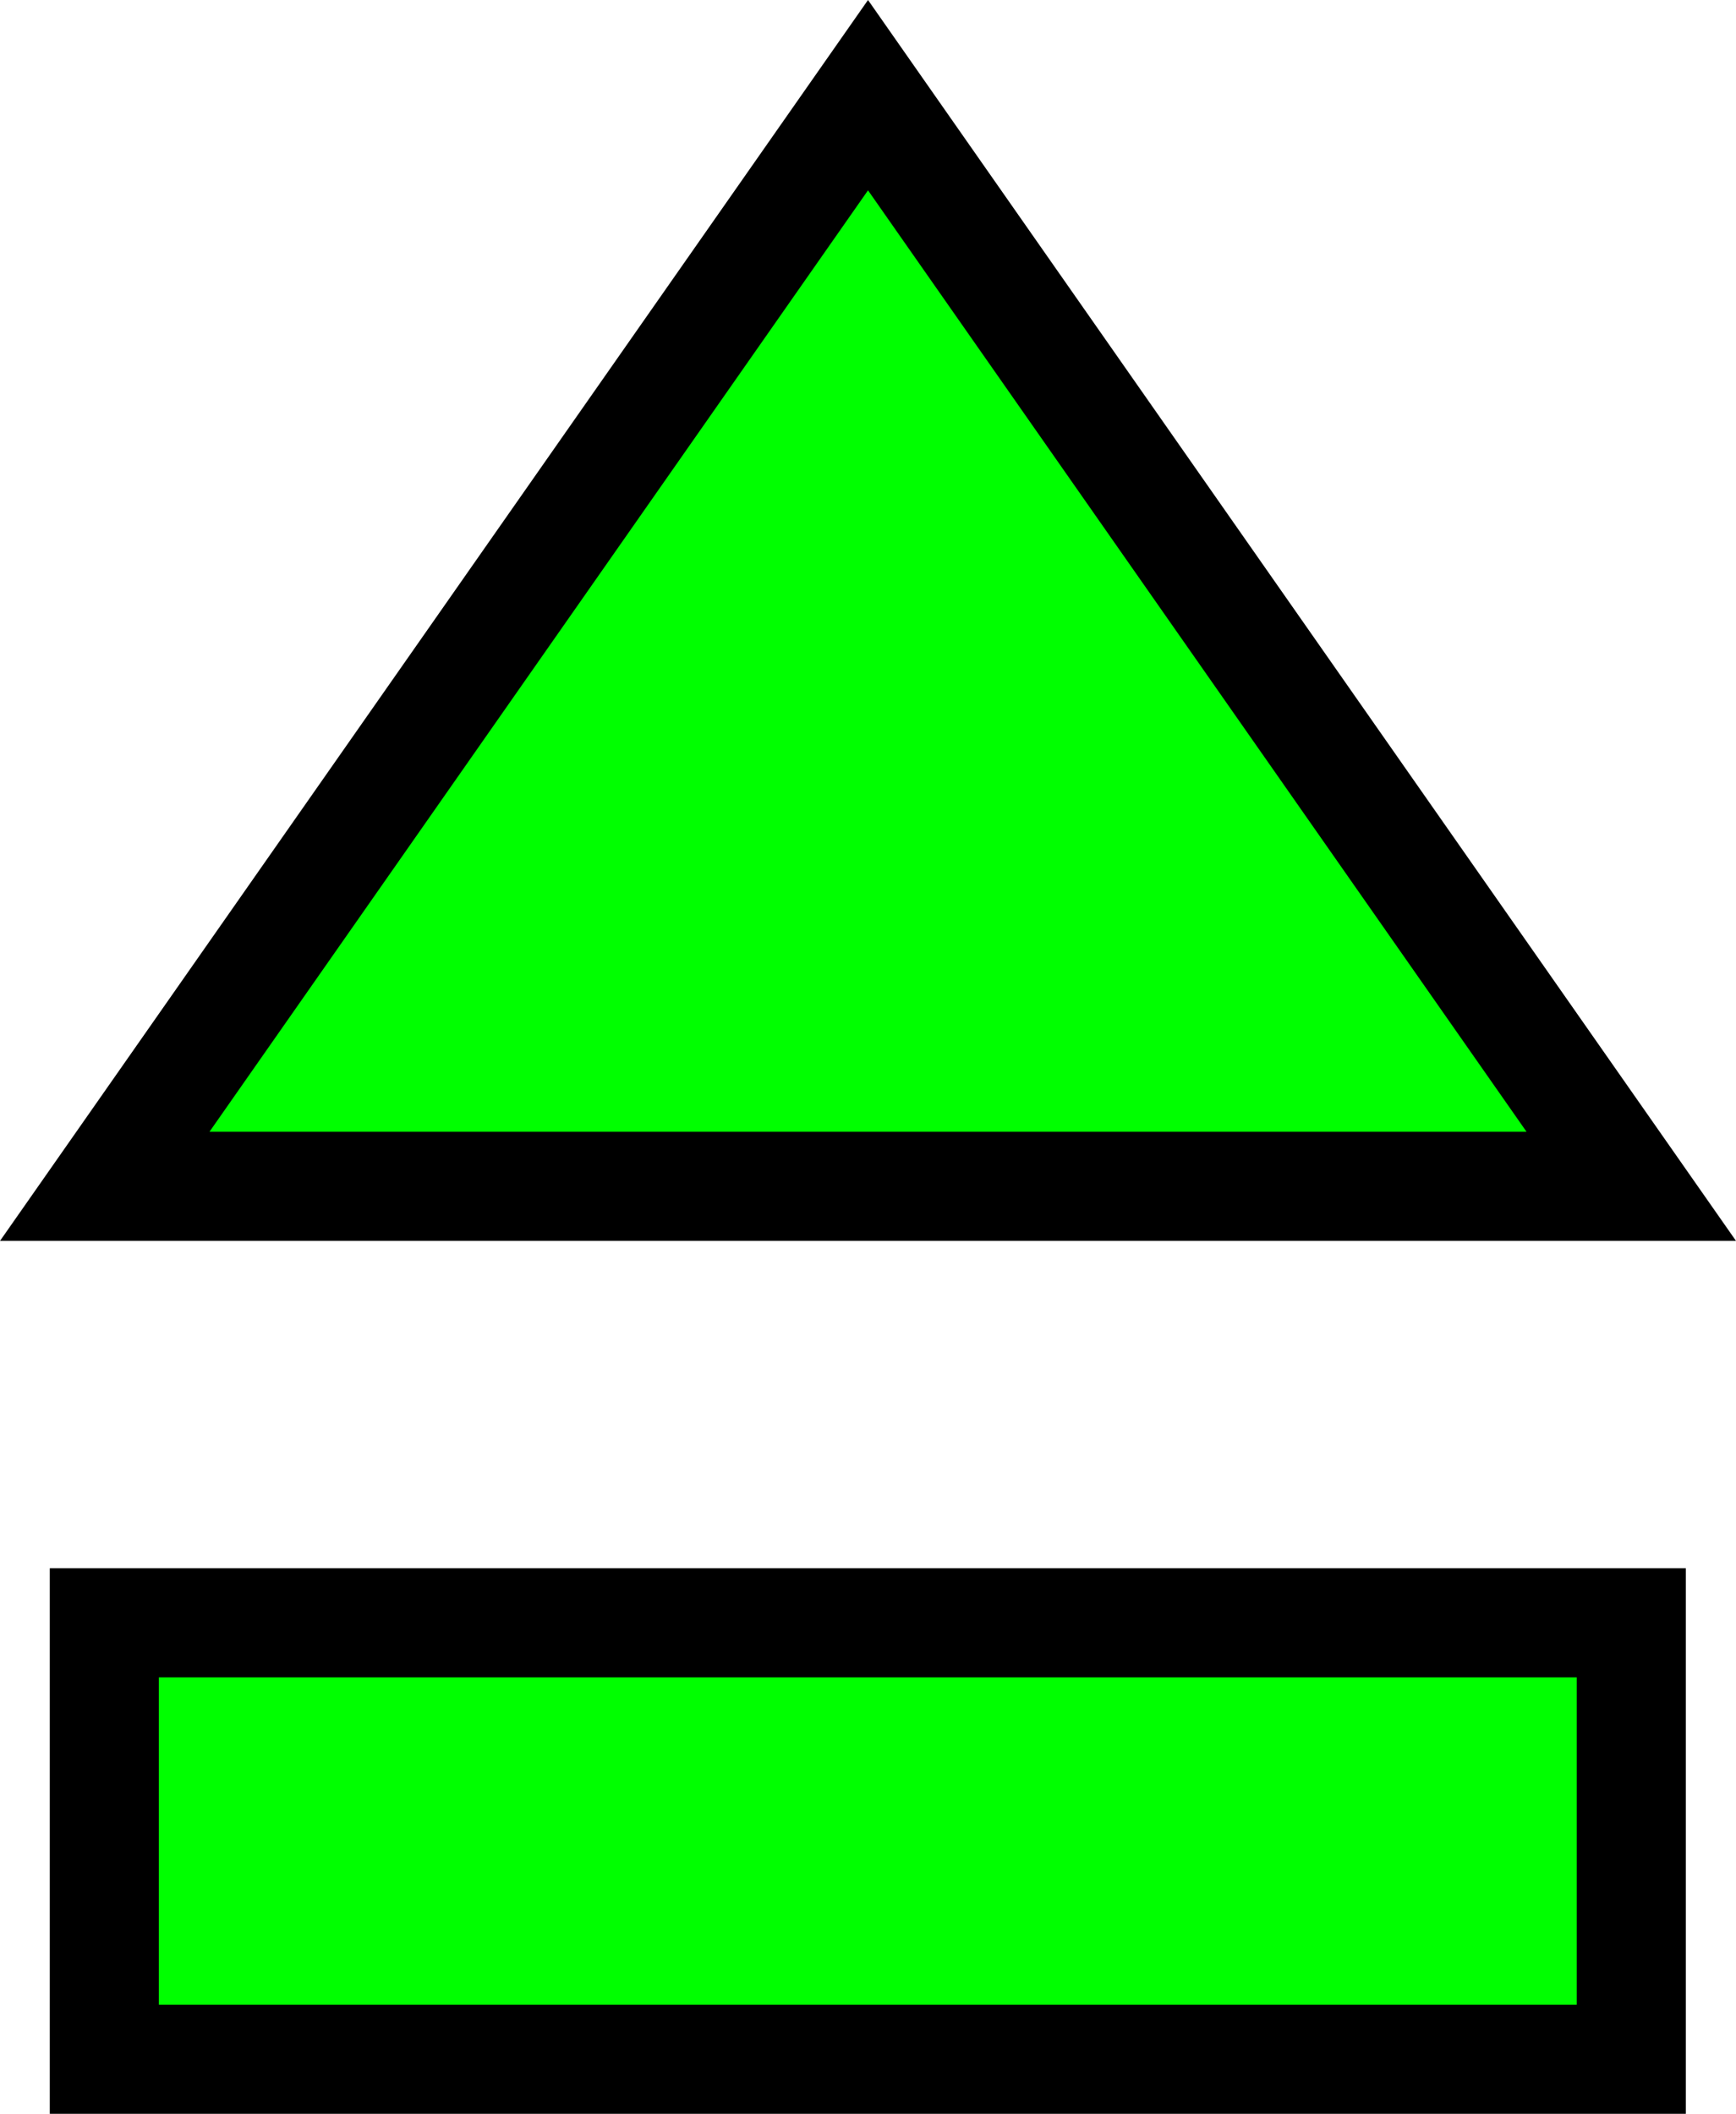 <?xml version="1.0" encoding="UTF-8" standalone="no"?>
<svg
   xmlns:dc="http://purl.org/dc/elements/1.1/"
   xmlns:cc="http://creativecommons.org/ns#"
   xmlns:rdf="http://www.w3.org/1999/02/22-rdf-syntax-ns#"
   xmlns:svg="http://www.w3.org/2000/svg"
   xmlns="http://www.w3.org/2000/svg"
   xmlns:sodipodi="http://sodipodi.sourceforge.net/DTD/sodipodi-0.dtd"
   xmlns:inkscape="http://www.inkscape.org/namespaces/inkscape"
   width="112.3mm"
   height="136.681mm"
   viewBox="0 0 112.3 136.681"
   version="1.1"
   id="svg8"
   inkscape:version="1.0 (4035a4f, 2020-05-01)"
   sodipodi:docname="eject.svg">
  <defs
     id="defs2" />
  <sodipodi:namedview
     id="base"
     pagecolor="#ffffff"
     bordercolor="#666666"
     borderopacity="1.0"
     inkscape:pageopacity="0.0"
     inkscape:pageshadow="2"
     inkscape:zoom="0.7888614"
     inkscape:cx="26.613815"
     inkscape:cy="241.97507"
     inkscape:document-units="mm"
     inkscape:current-layer="layer3"
     inkscape:document-rotation="0"
     showgrid="false"
     fit-margin-top="0"
     fit-margin-left="0"
     fit-margin-right="0"
     fit-margin-bottom="0"
     inkscape:window-width="1252"
     inkscape:window-height="962"
     inkscape:window-x="0"
     inkscape:window-y="23"
     inkscape:window-maximized="0"
     showguides="false"
     inkscape:guide-bbox="true" />
  <g
     transform="translate(-487.141,6.153)"
     inkscape:groupmode="layer"
     id="layer3"
     inkscape:label="SVG"
     style="display:inline">
    <path
       transform="translate(264.854,-31.378)"
       style="display:inline;mix-blend-mode:color;fill:#00ff00;fill-opacity:1;stroke:#000000;stroke-width:7.056;stroke-linecap:square;stroke-linejoin:miter;stroke-miterlimit:5;stroke-dasharray:none;stroke-opacity:1;paint-order:stroke fill markers"
       d="m 229.035,130.156 h 98.778 v 28.222 h -98.778 z m 49.403,-98.778 49.375,70.556 h -98.751 z"
       id="path911"
       sodipodi:nodetypes="ccccccccc" />
  </g>
</svg>

